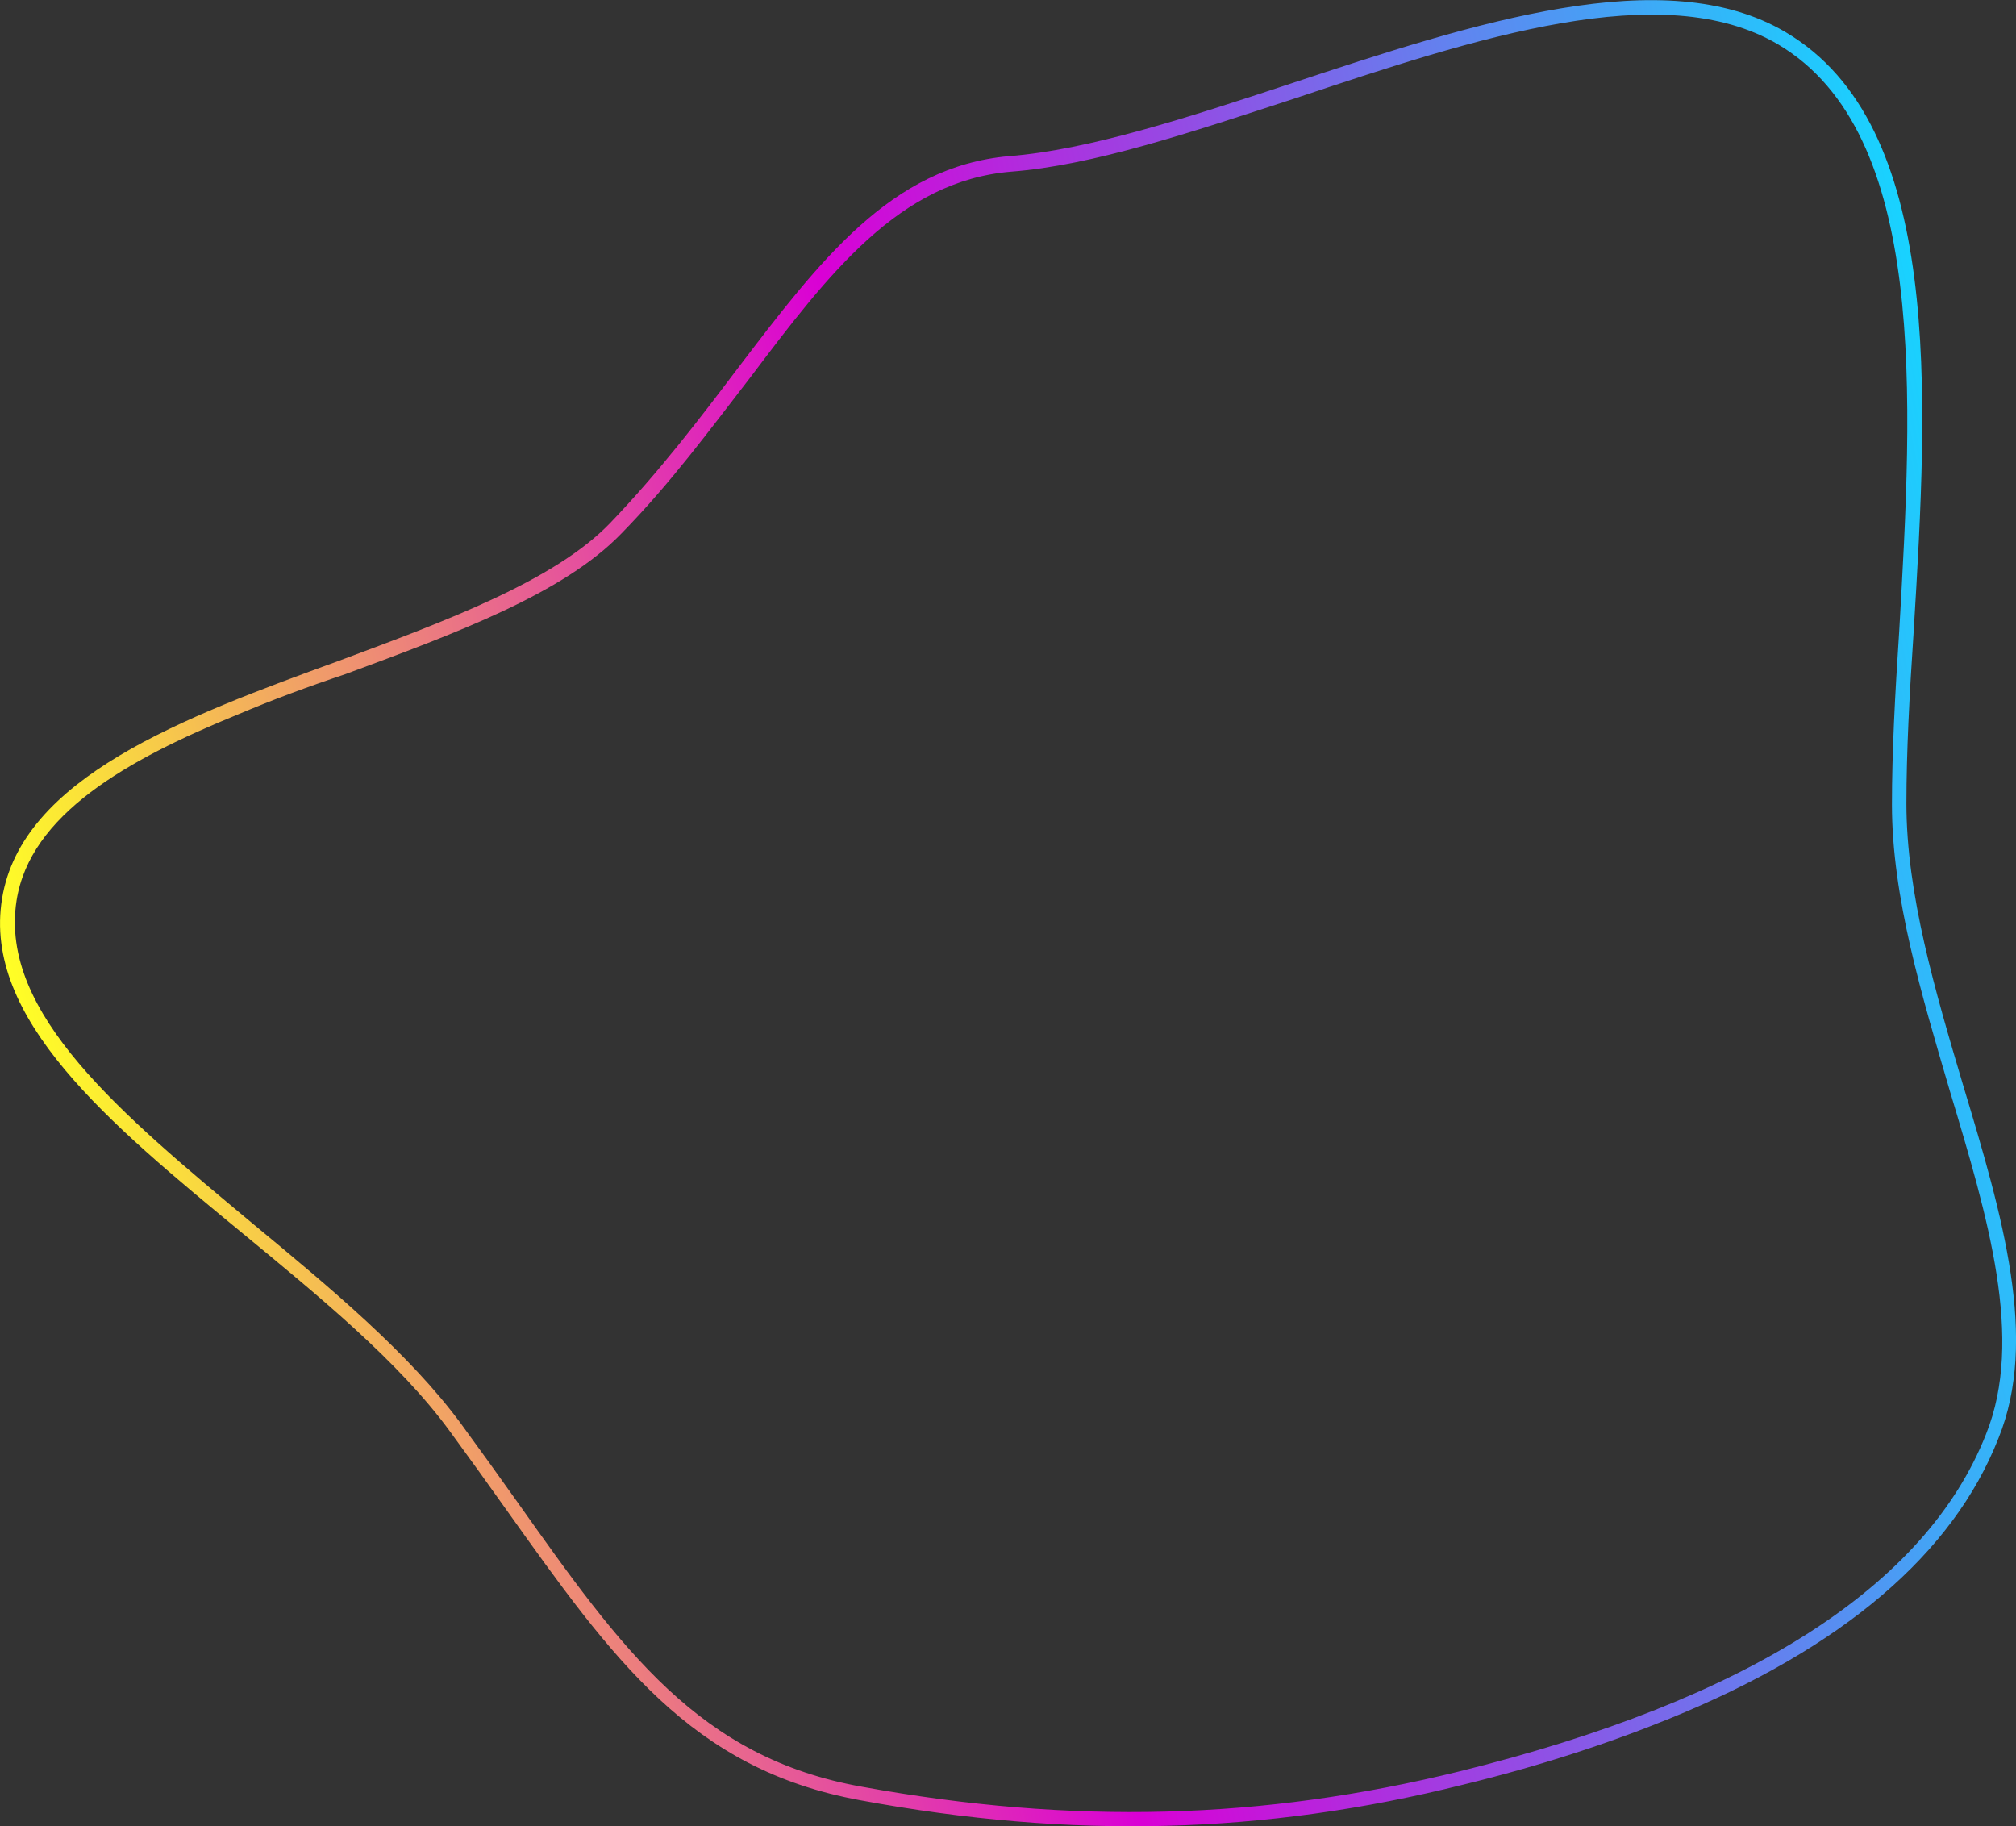     <svg version="1.1" xmlns="http://www.w3.org/2000/svg" viewBox="0 0 195 176.6" class="homo-sapiens__gradient-form"><rect x="0" y="0" width="195" height="176.6" fill="#333333" stroke="none"/><linearGradient id="homo1" gradientUnits="userSpaceOnUse" x1="124.467" y1="11.423" x2="318.904" y2="11.423" gradientTransform="matrix(0.98 -0.202 0.202 0.98 -119.084 129.663)"><stop offset="0" style="stop-color: rgb(255, 255, 37);"></stop> <stop offset="0.466" style="stop-color: rgb(217, 0, 213);"></stop> <stop offset="1" style="stop-color: rgb(24, 211, 255);"></stop></linearGradient> 
        <path fill="url(#homo1)" d="M161.5,166.2c-5.9,2.4-12.6,4.6-20,6.4c-19.2,4.8-37.8,5.3-58.3,1.5c-16.4-3-23.9-13.6-34.3-28.2 c-1.7-2.4-3.5-4.9-5.4-7.5c-4.9-6.7-12.6-13-20-19.1C10.5,108.6-1.7,98.5,0.2,86.9c1.9-11.7,17.5-17.5,32.6-23 C43,60.1,53.6,56.2,59,50.6c4.7-4.9,8.6-10,12.3-14.9c8-10.5,14.9-19.6,26.3-20.6l0,0c7.7-0.6,17.2-3.7,27.2-7 c17.8-5.9,36.2-11.9,47.9-5c15.3,9,13.8,35,12.4,58c-0.4,6-0.7,11.6-0.7,16.6c0,8.8,2.8,18.2,5.5,27.3c3.8,12.6,7.3,24.5,3.4,34.1 C188.9,150.3,178.2,159.4,161.5,166.2z M23,69.1c-10.8,4.4-20.1,9.7-21.4,18c-1.7,10.9,10.2,20.7,22.8,31.2 c7.5,6.2,15.2,12.6,20.2,19.4c1.9,2.6,3.7,5.1,5.4,7.5c10.2,14.4,17.6,24.8,33.4,27.6c20.4,3.7,38.7,3.2,57.8-1.5 c27.9-6.9,45.1-17.9,50.9-32.6c3.7-9.2,0.2-20.9-3.5-33.2c-2.7-9.2-5.6-18.7-5.6-27.7c0-5,0.3-10.7,0.7-16.7 c1.3-22.6,2.8-48.2-11.7-56.8c-11.2-6.6-29.3-0.6-46.7,5.2c-10.1,3.3-19.6,6.5-27.5,7.1l0,0c-10.8,0.9-17.6,9.8-25.3,20 c-3.8,4.9-7.6,10.1-12.4,15c-5.6,5.8-15.9,9.6-26.7,13.6C29.8,66.4,26.3,67.7,23,69.1z"></path>
        
      </svg>